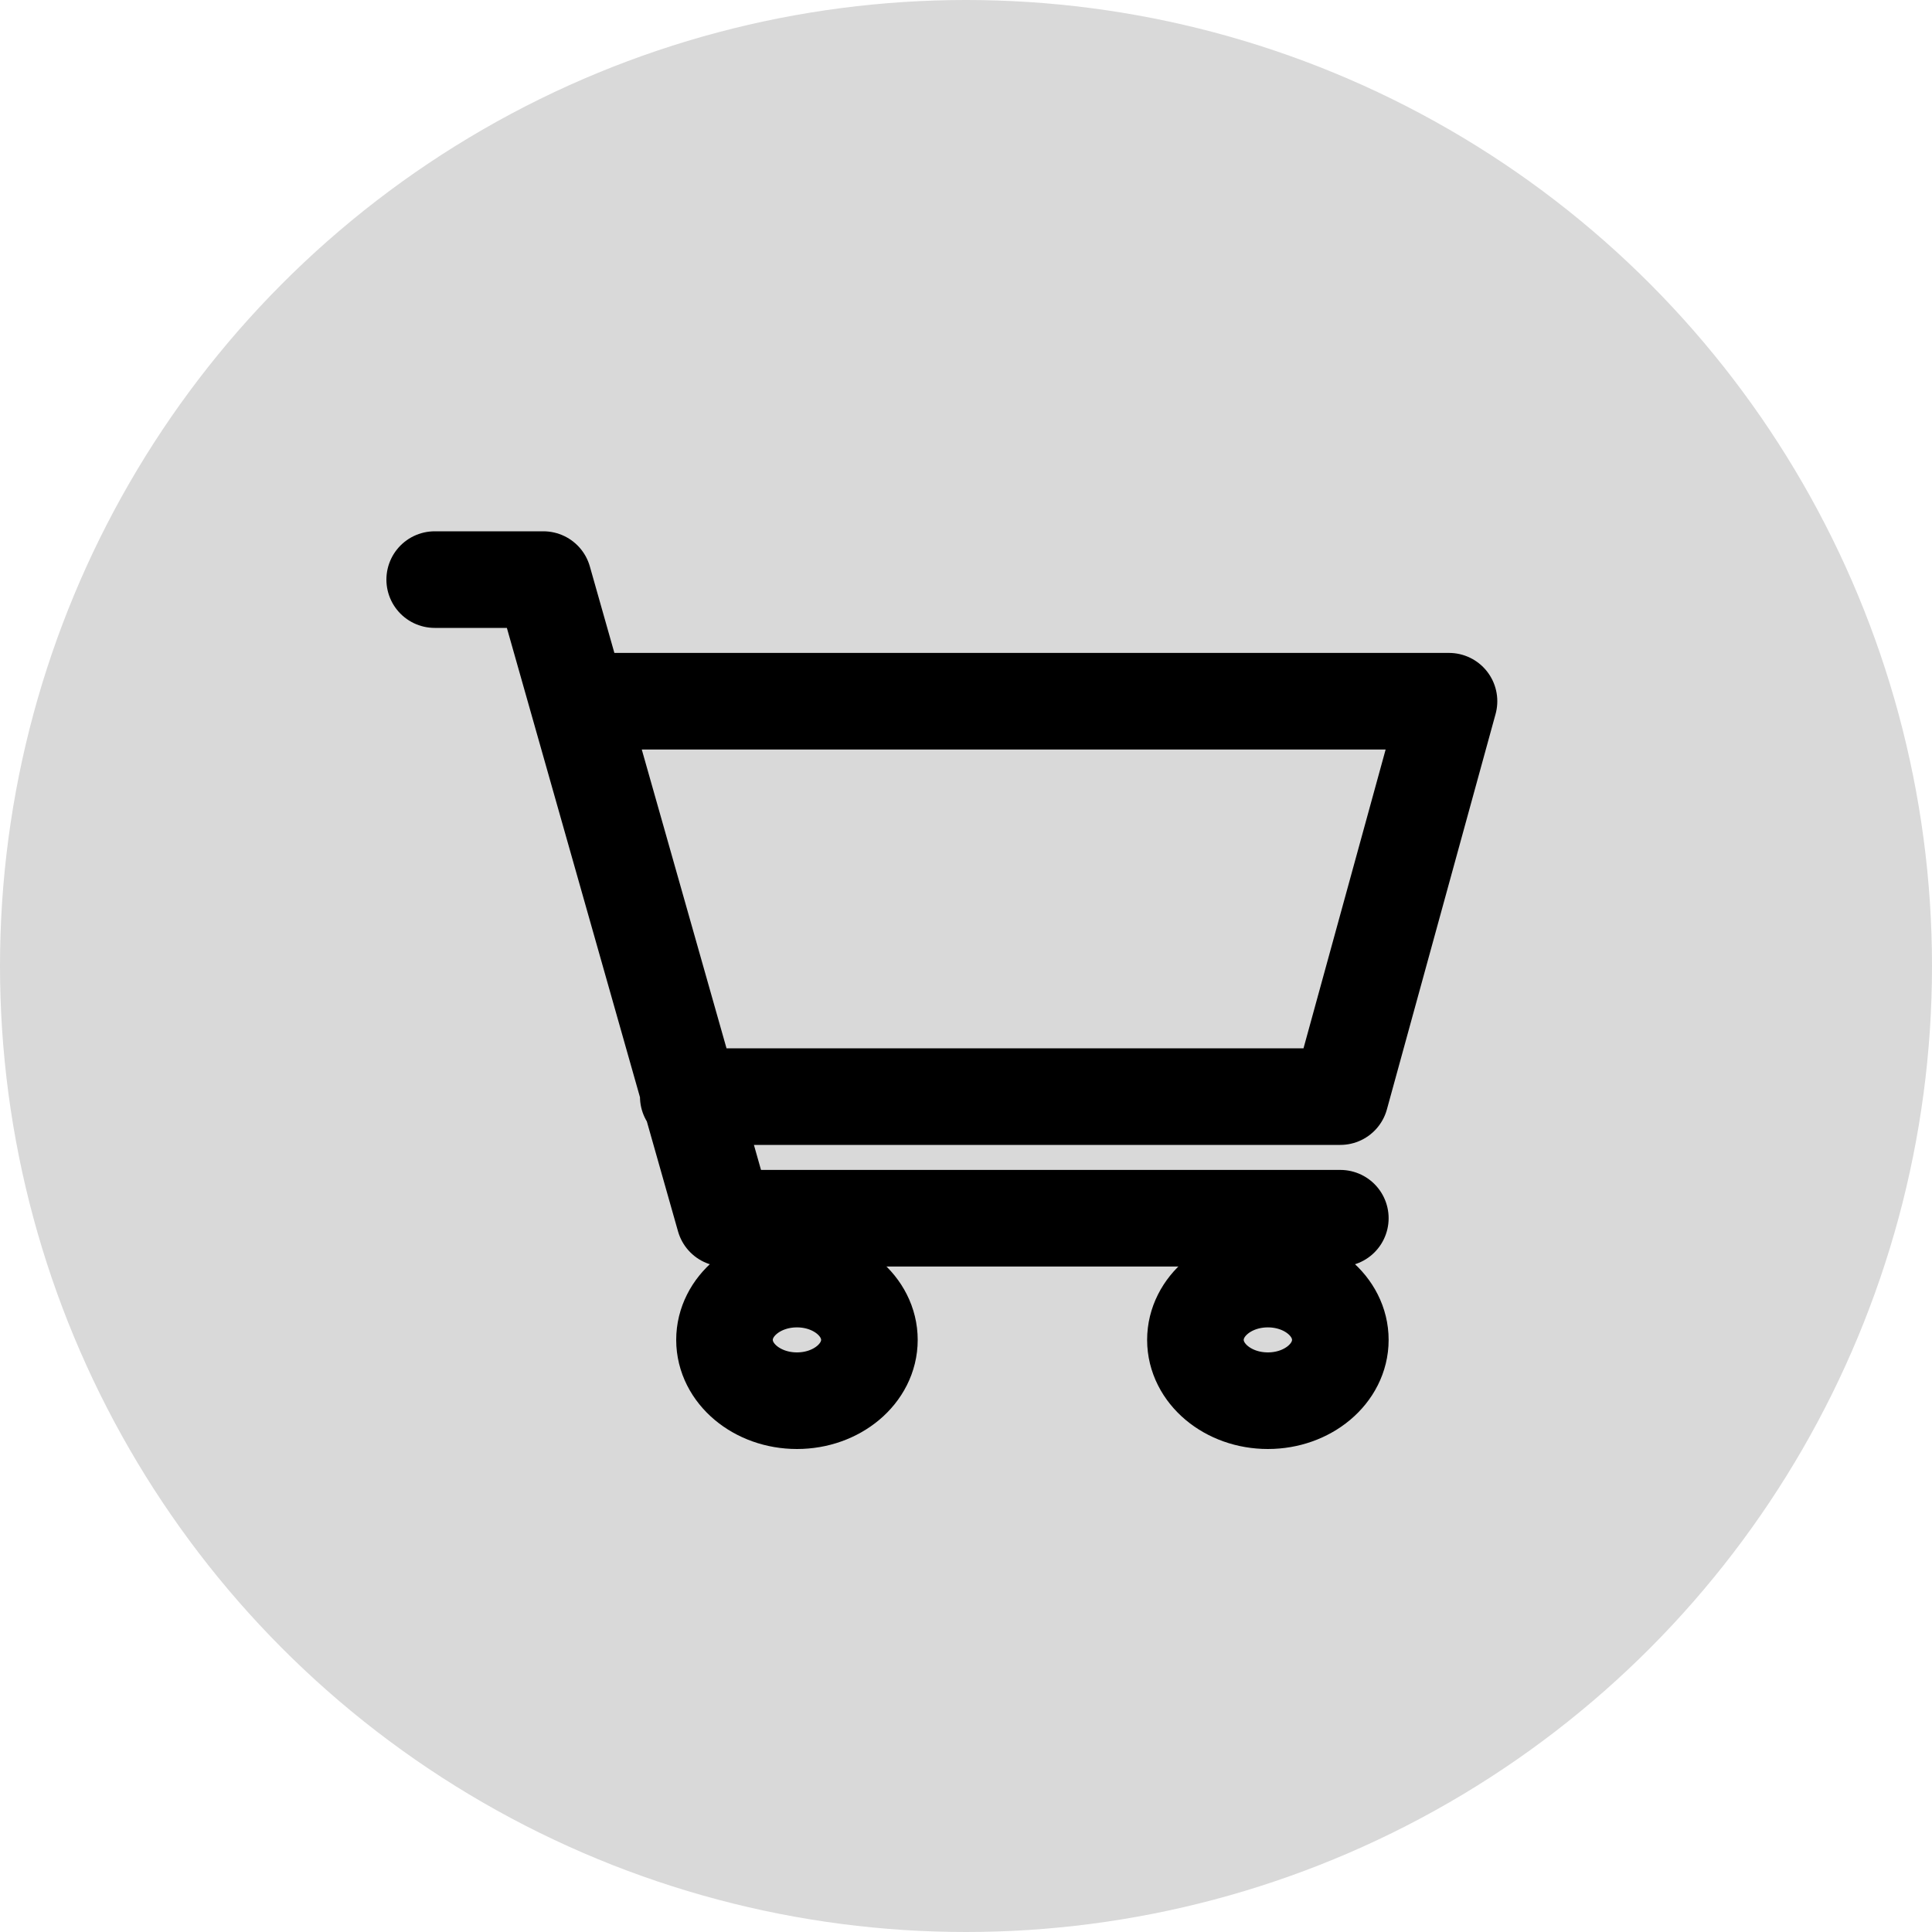<svg width="40" height="40" viewBox="0 0 40 40" fill="none" xmlns="http://www.w3.org/2000/svg">
<g id="Group 4">
<circle id="Ellipse 3" cx="20" cy="20" r="20" fill="#D9D9D9"/>
<g id="Group">
<path id="Vector" d="M12 14.518H30L27.75 22.704H14.25M27.75 25.222H15L11.25 12H9" stroke="black" stroke-width="2" stroke-linecap="round" stroke-linejoin="round"/>
<path id="Vector_2" d="M26.25 29C27.078 29 27.75 28.436 27.75 27.741C27.75 27.045 27.078 26.482 26.25 26.482C25.422 26.482 24.75 27.045 24.75 27.741C24.75 28.436 25.422 29 26.25 29Z" stroke="black" stroke-width="2" stroke-linecap="round" stroke-linejoin="round"/>
<path id="Vector_3" d="M16.5 29C17.328 29 18 28.436 18 27.741C18 27.045 17.328 26.482 16.5 26.482C15.672 26.482 15 27.045 15 27.741C15 28.436 15.672 29 16.5 29Z" stroke="black" stroke-width="2" stroke-linecap="round" stroke-linejoin="round"/>
</g>
</g>
</svg>
